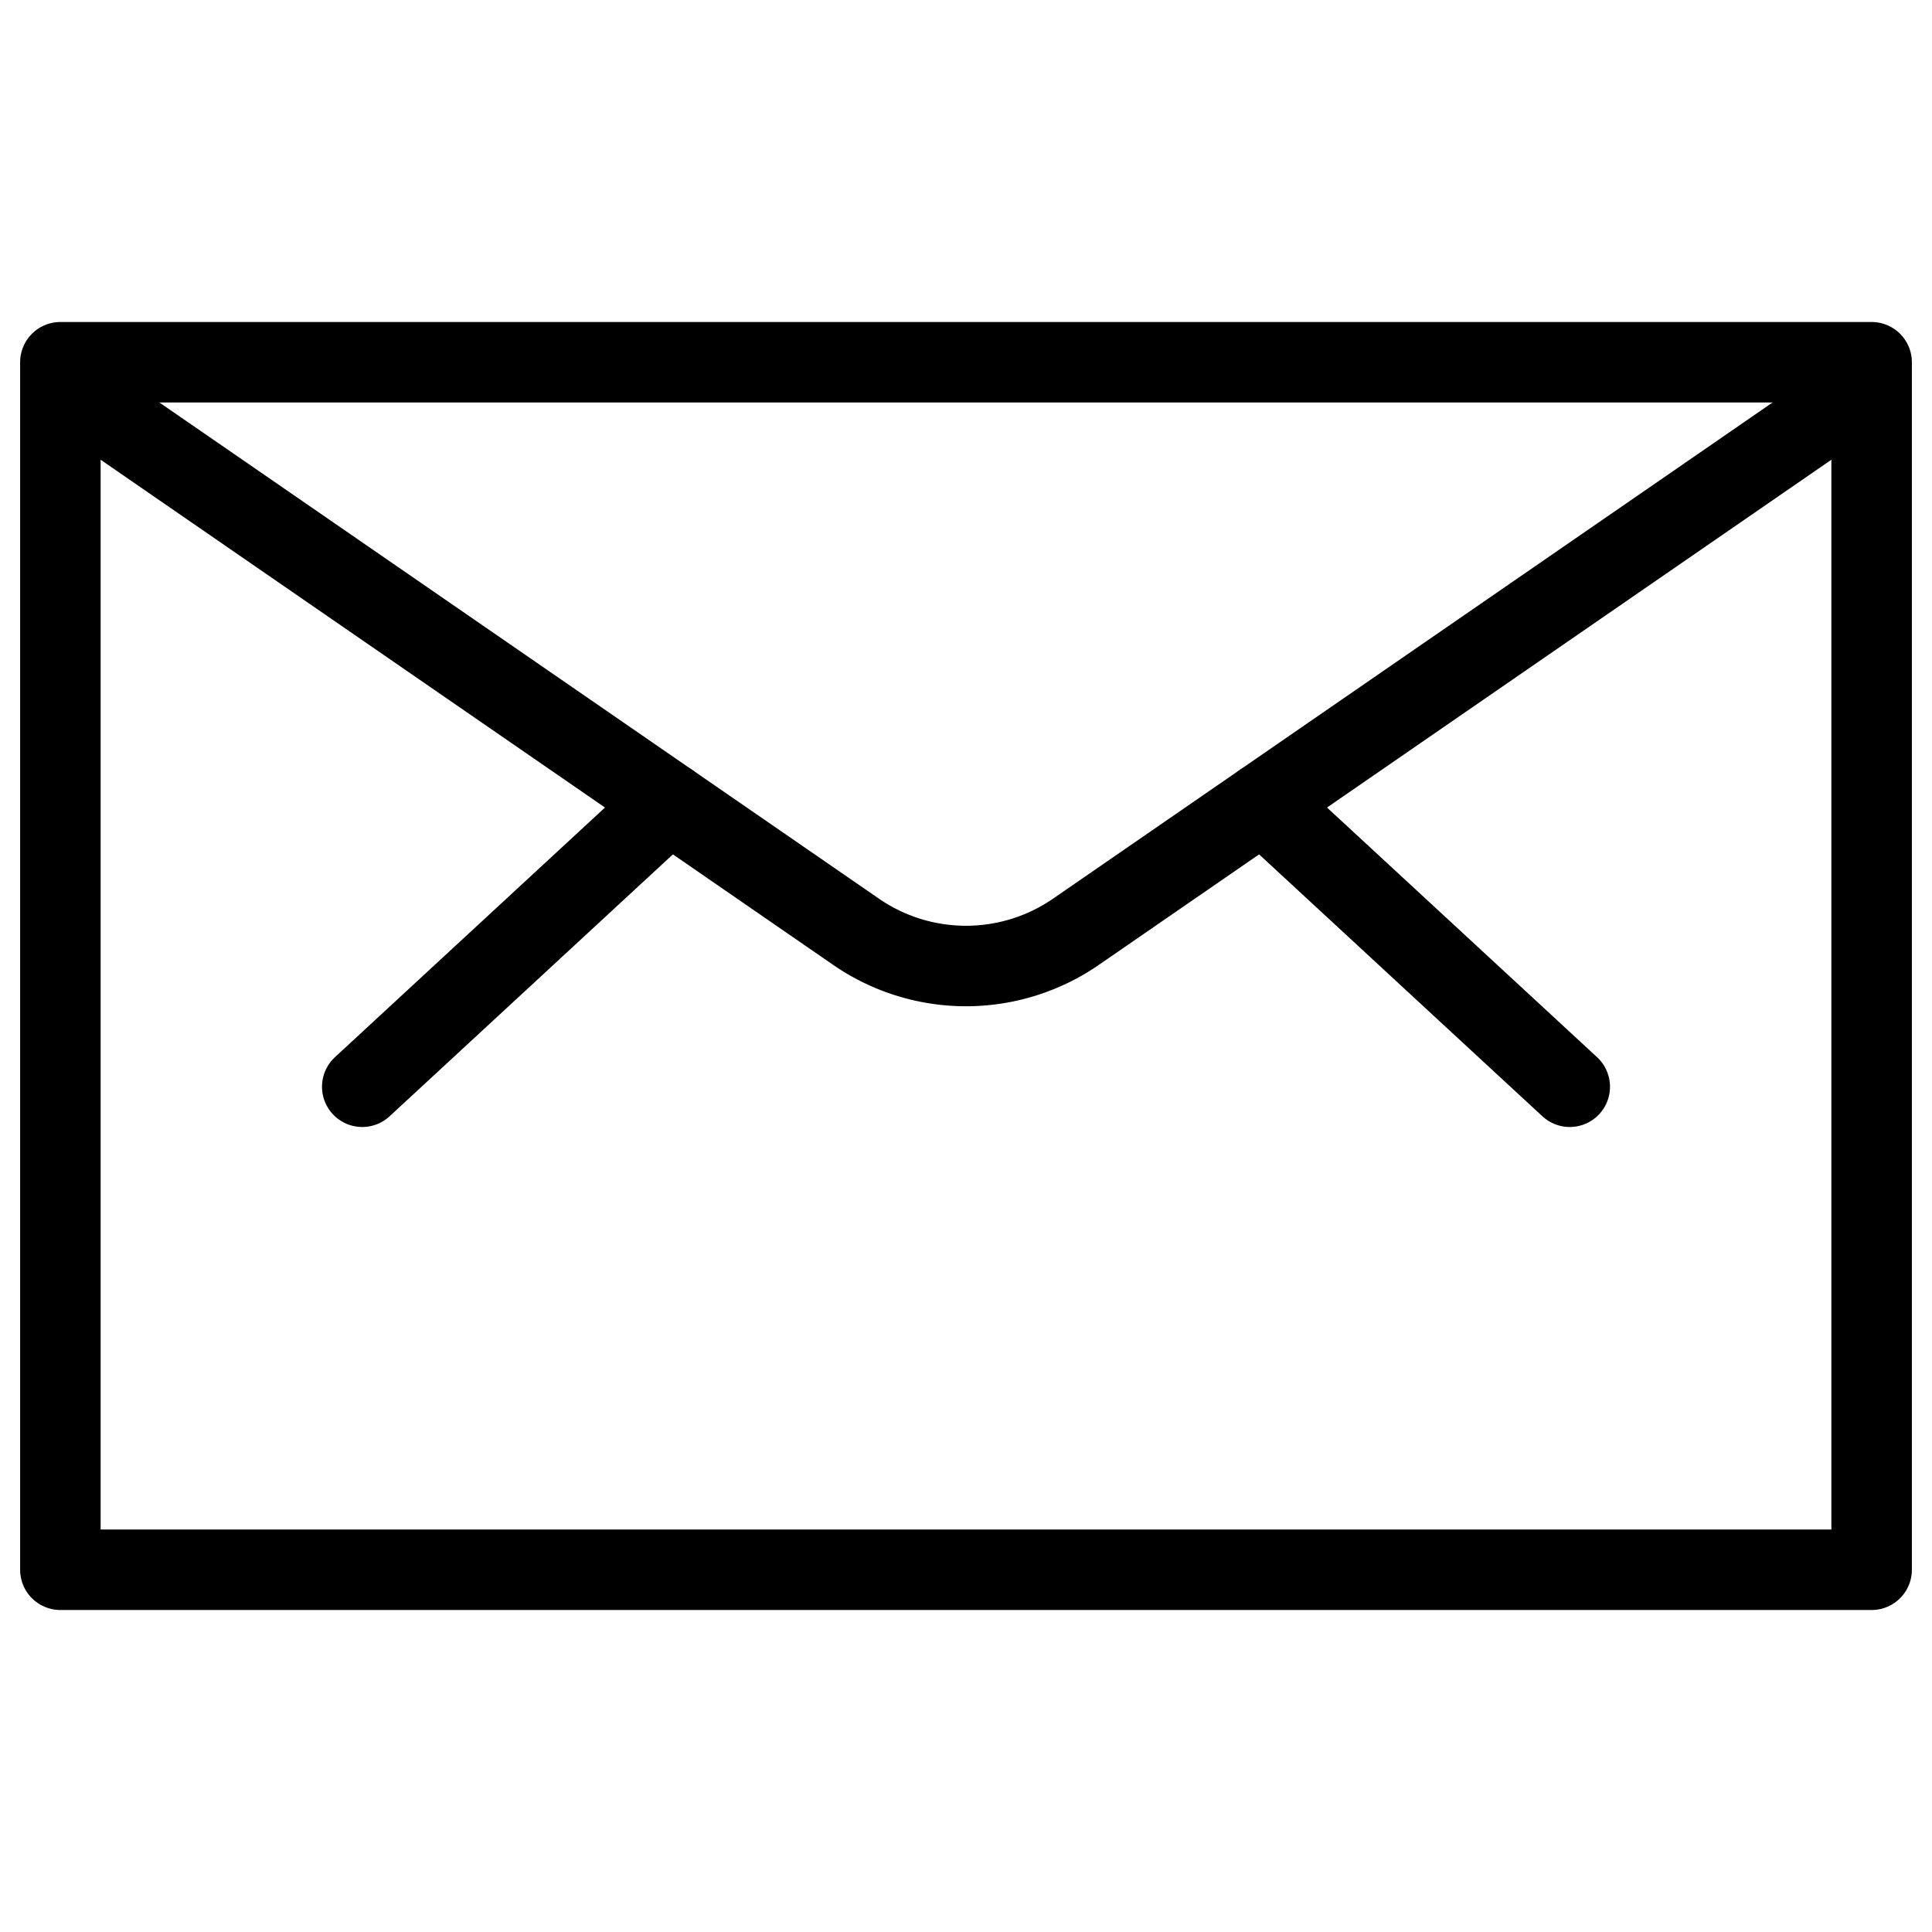 <svg viewBox="0 0 24 24" xmlns="http://www.w3.org/2000/svg" fill="currentColor" stroke="currentColor"><path d="M.75 4.5h22.5v15H.75zm14.937 5.475L19.5 13.5M8.313 9.975 4.5 13.5" fill="none" stroke-linecap="round" stroke-linejoin="round" stroke-width="1"/><path d="m22.88 5.014-9.513 6.56a2.406 2.406 0 0 1-2.734 0L1.12 5.014" fill="none" stroke-linecap="round" stroke-linejoin="round" stroke-width="1"/></svg>